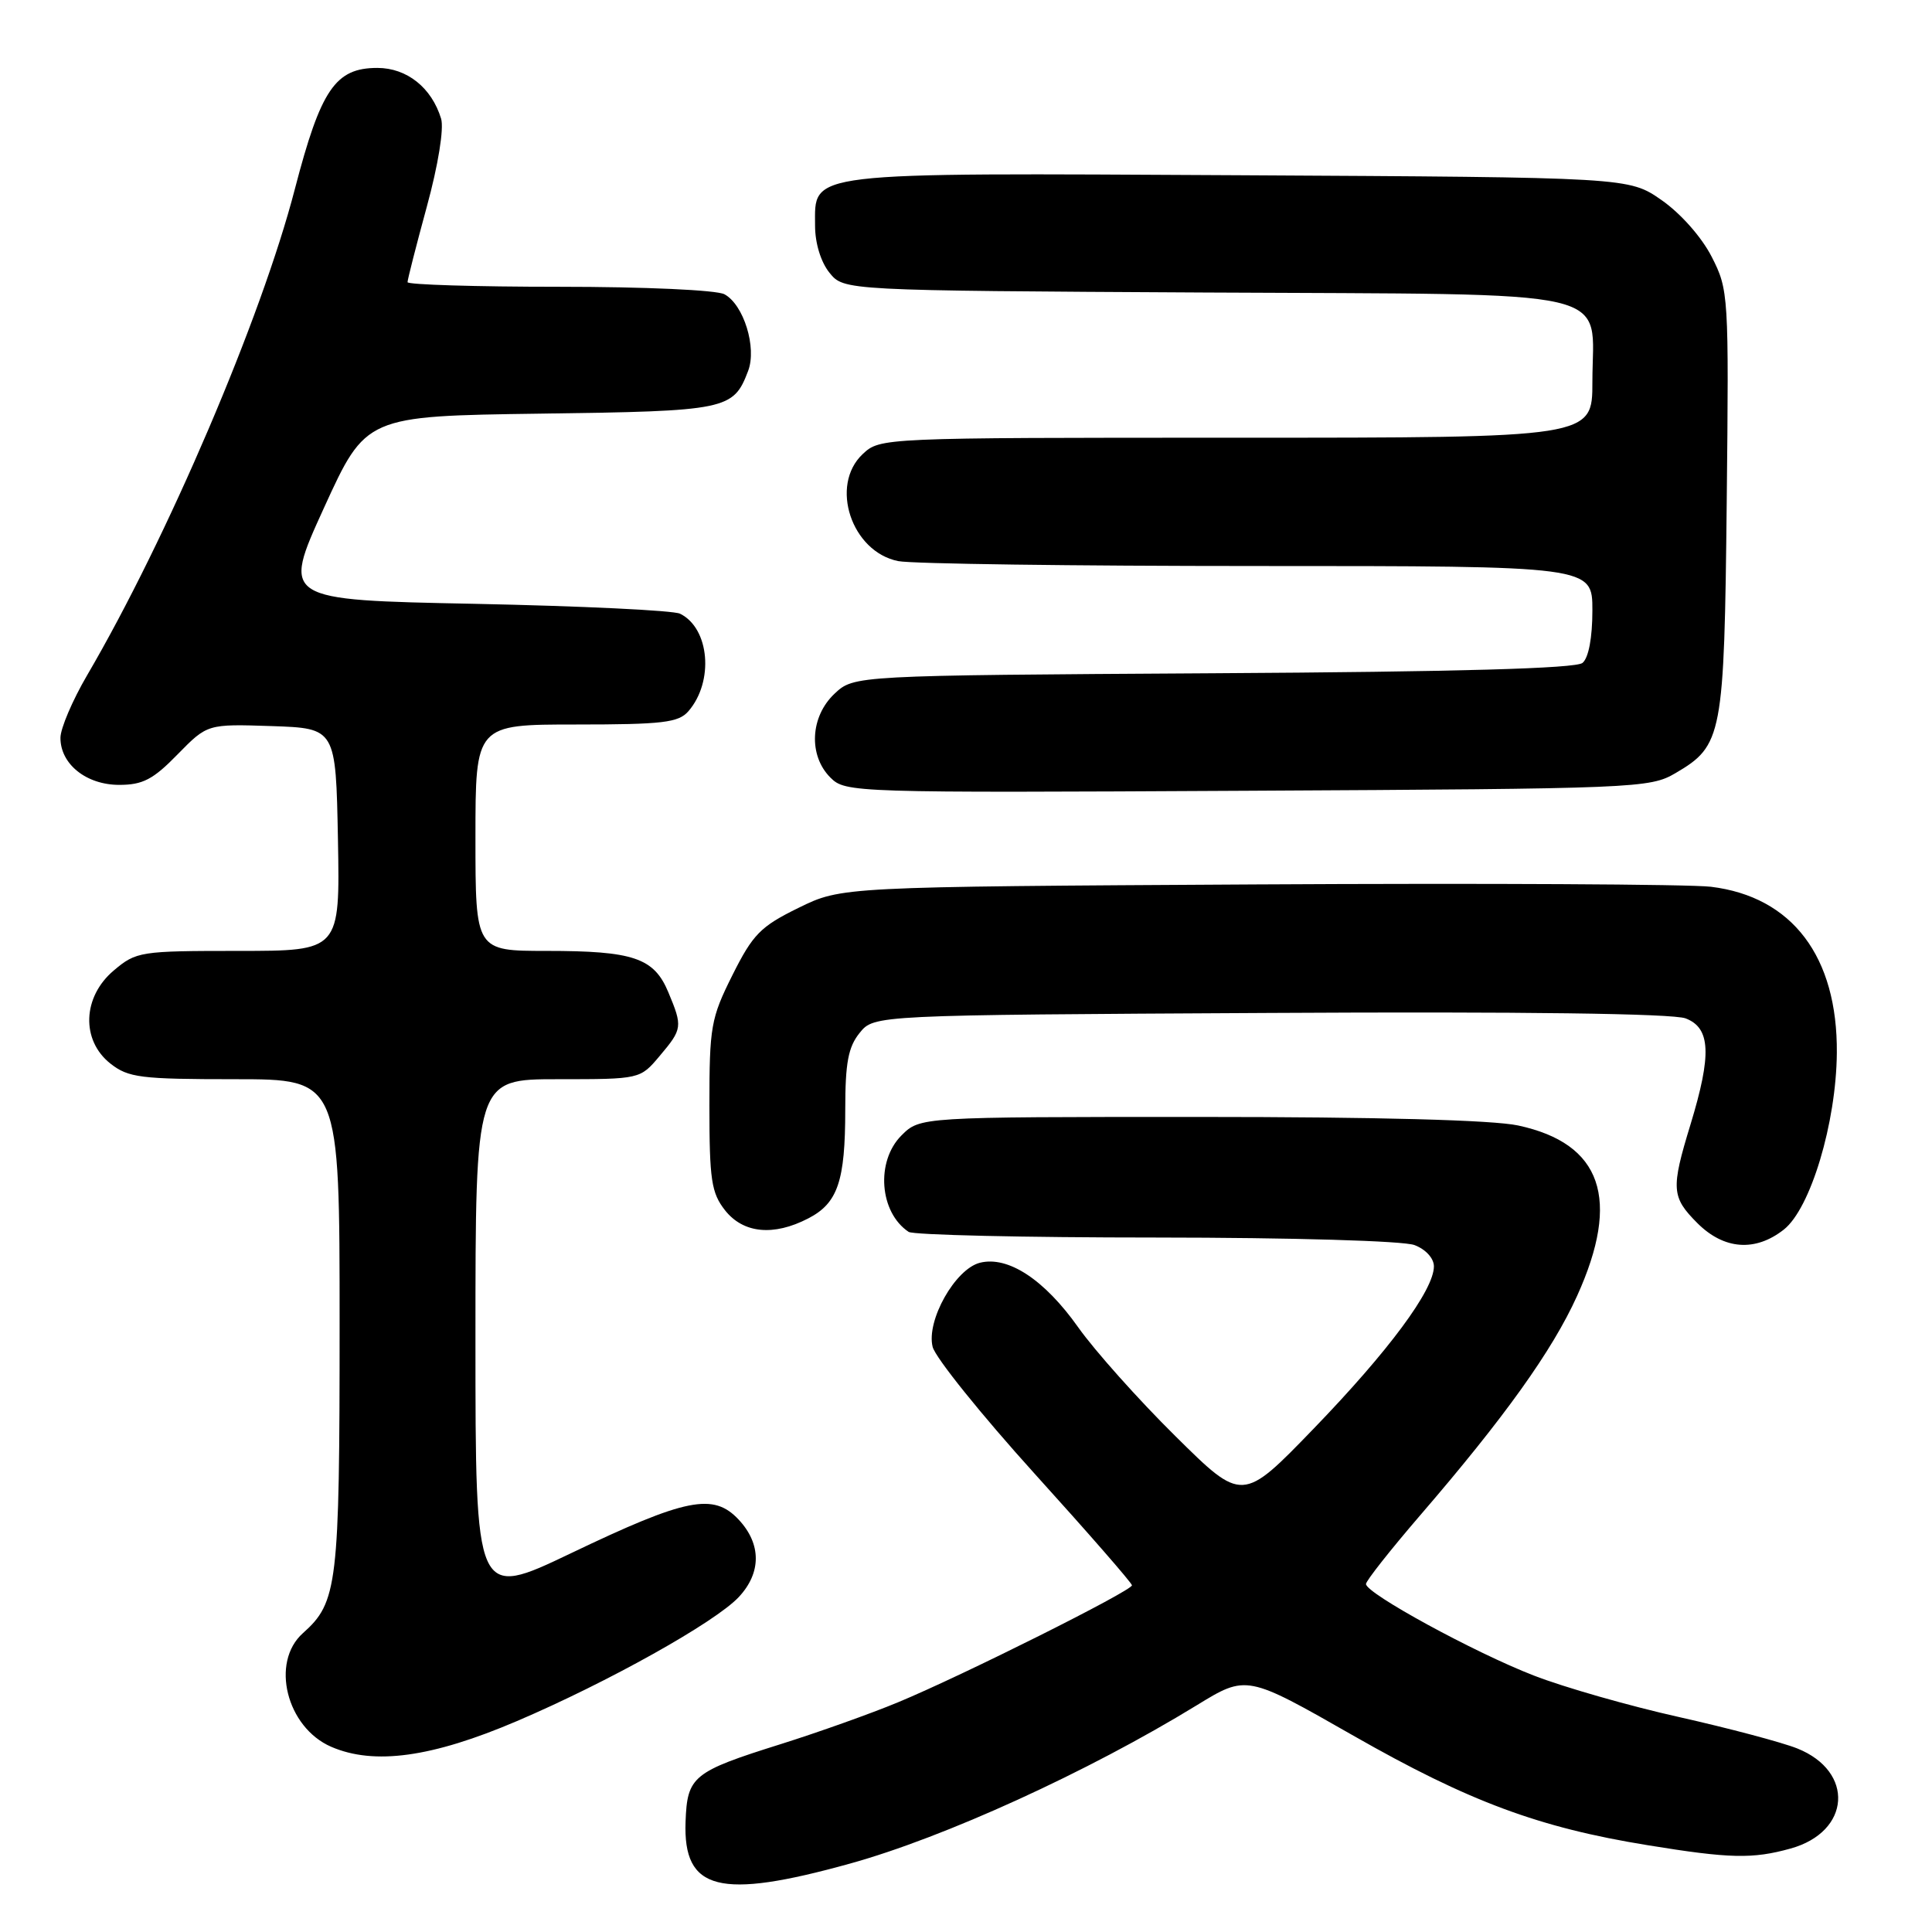 <?xml version="1.0" encoding="UTF-8" standalone="no"?>
<!DOCTYPE svg PUBLIC "-//W3C//DTD SVG 1.1//EN" "http://www.w3.org/Graphics/SVG/1.1/DTD/svg11.dtd" >
<svg xmlns="http://www.w3.org/2000/svg" xmlns:xlink="http://www.w3.org/1999/xlink" version="1.1" viewBox="0 0 256 256">
 <g >
 <path fill="currentColor"
d=" M 112.61 246.94 C 125.11 243.48 144.13 234.80 158.57 225.96 C 165.18 221.91 165.18 221.91 179.34 229.99 C 194.66 238.73 203.90 242.16 218.33 244.50 C 229.19 246.27 232.24 246.34 237.26 244.94 C 245.24 242.73 245.77 234.73 238.15 231.68 C 236.13 230.87 229.08 229.00 222.49 227.52 C 215.90 226.05 207.22 223.57 203.22 222.01 C 195.37 218.97 181.00 211.13 181.00 209.89 C 181.00 209.47 184.22 205.39 188.16 200.81 C 199.34 187.84 205.69 178.97 208.97 171.72 C 214.80 158.87 212.25 151.51 201.15 149.13 C 197.80 148.41 182.56 148.00 158.91 148.00 C 121.91 148.00 121.91 148.00 119.45 150.45 C 116.02 153.88 116.52 160.65 120.40 163.23 C 121.00 163.64 135.76 163.98 153.18 163.98 C 171.31 163.99 185.97 164.42 187.43 164.98 C 188.91 165.54 190.00 166.73 190.00 167.80 C 190.00 170.93 184.00 179.02 174.08 189.29 C 164.62 199.08 164.62 199.08 155.74 190.29 C 150.85 185.46 145.06 178.97 142.87 175.88 C 138.39 169.55 133.58 166.39 129.85 167.32 C 126.56 168.15 122.71 175.00 123.58 178.47 C 123.94 179.89 130.02 187.45 137.10 195.28 C 144.18 203.10 149.98 209.75 149.99 210.06 C 150.00 210.78 127.56 222.01 119.00 225.56 C 115.42 227.05 108.45 229.53 103.50 231.09 C 91.78 234.77 91.06 235.36 90.84 241.40 C 90.51 250.52 95.31 251.74 112.61 246.94 Z  M 68.48 228.06 C 80.54 222.91 94.74 214.97 97.88 211.63 C 100.90 208.41 100.90 204.59 97.88 201.36 C 94.53 197.78 90.93 198.50 75.64 205.82 C 63.00 211.86 63.00 211.86 63.00 177.43 C 63.00 143.00 63.00 143.00 73.91 143.00 C 84.82 143.00 84.82 143.00 87.41 139.92 C 90.43 136.34 90.47 136.05 88.55 131.46 C 86.65 126.92 83.94 126.00 72.43 126.00 C 63.00 126.00 63.00 126.00 63.00 111.00 C 63.00 96.00 63.00 96.00 76.35 96.00 C 87.81 96.00 89.90 95.75 91.21 94.25 C 94.63 90.32 94.03 83.24 90.11 81.32 C 89.23 80.88 76.99 80.30 62.93 80.01 C 37.36 79.50 37.36 79.50 42.92 67.31 C 48.48 55.13 48.48 55.13 71.59 54.81 C 96.36 54.48 97.17 54.31 99.13 49.15 C 100.31 46.06 98.54 40.36 95.99 38.99 C 94.94 38.43 85.43 38.00 74.07 38.00 C 63.03 38.00 54.00 37.72 54.00 37.39 C 54.00 37.05 55.15 32.54 56.56 27.37 C 58.07 21.85 58.84 17.04 58.45 15.73 C 57.20 11.62 53.92 9.00 50.00 9.00 C 44.44 9.00 42.51 11.83 39.07 25.05 C 34.64 42.14 22.16 71.33 11.53 89.50 C 9.60 92.80 8.02 96.51 8.01 97.75 C 7.99 101.24 11.43 104.00 15.80 104.00 C 18.91 104.00 20.30 103.28 23.53 99.96 C 27.48 95.93 27.48 95.93 35.99 96.21 C 44.50 96.50 44.50 96.50 44.78 111.25 C 45.05 126.00 45.05 126.00 31.60 126.00 C 18.59 126.00 18.05 126.08 15.08 128.59 C 10.92 132.09 10.72 137.84 14.63 140.93 C 17.01 142.80 18.62 143.00 31.13 143.00 C 45.00 143.00 45.00 143.00 45.00 175.53 C 45.00 210.04 44.73 212.31 40.14 216.40 C 35.81 220.26 37.96 228.89 43.89 231.46 C 49.58 233.92 57.24 232.86 68.48 228.06 Z  M 236.36 162.93 C 239.90 160.15 243.31 148.81 243.39 139.53 C 243.50 126.75 237.48 118.81 226.70 117.50 C 223.84 117.16 196.75 117.02 166.50 117.19 C 111.50 117.50 111.50 117.50 105.80 120.30 C 100.76 122.77 99.76 123.80 97.05 129.21 C 94.19 134.93 94.00 136.03 94.00 146.52 C 94.00 156.35 94.26 158.06 96.07 160.37 C 98.49 163.43 102.49 163.83 107.09 161.45 C 111.01 159.43 112.00 156.52 112.00 147.05 C 112.00 140.83 112.39 138.74 113.91 136.86 C 115.82 134.50 115.82 134.50 168.26 134.22 C 201.81 134.03 221.65 134.30 223.35 134.94 C 226.67 136.21 226.83 139.72 224.00 149.00 C 221.39 157.54 221.47 158.62 224.92 162.08 C 228.44 165.59 232.58 165.90 236.36 162.93 Z  M 222.00 102.45 C 228.24 98.79 228.47 97.60 228.80 66.50 C 229.09 38.98 229.05 38.42 226.80 34.01 C 225.46 31.40 222.69 28.27 220.16 26.51 C 215.83 23.50 215.83 23.50 164.28 23.22 C 106.10 22.91 108.00 22.69 108.00 29.91 C 108.00 32.23 108.77 34.73 109.91 36.14 C 111.82 38.50 111.82 38.50 159.66 38.76 C 215.61 39.06 211.00 37.99 211.00 50.61 C 211.00 58.00 211.00 58.00 163.81 58.00 C 116.74 58.00 116.62 58.01 114.31 60.17 C 109.90 64.32 112.83 73.12 119.02 74.35 C 120.80 74.71 142.22 75.00 166.62 75.00 C 211.00 75.00 211.00 75.00 211.00 80.88 C 211.00 84.50 210.50 87.17 209.69 87.84 C 208.80 88.58 193.12 89.02 160.77 89.21 C 113.16 89.50 113.16 89.50 110.58 91.92 C 107.35 94.96 107.10 100.10 110.03 103.03 C 112.03 105.03 112.92 105.06 165.28 104.78 C 216.86 104.51 218.61 104.44 222.00 102.45 Z "/>
</g>
</svg>